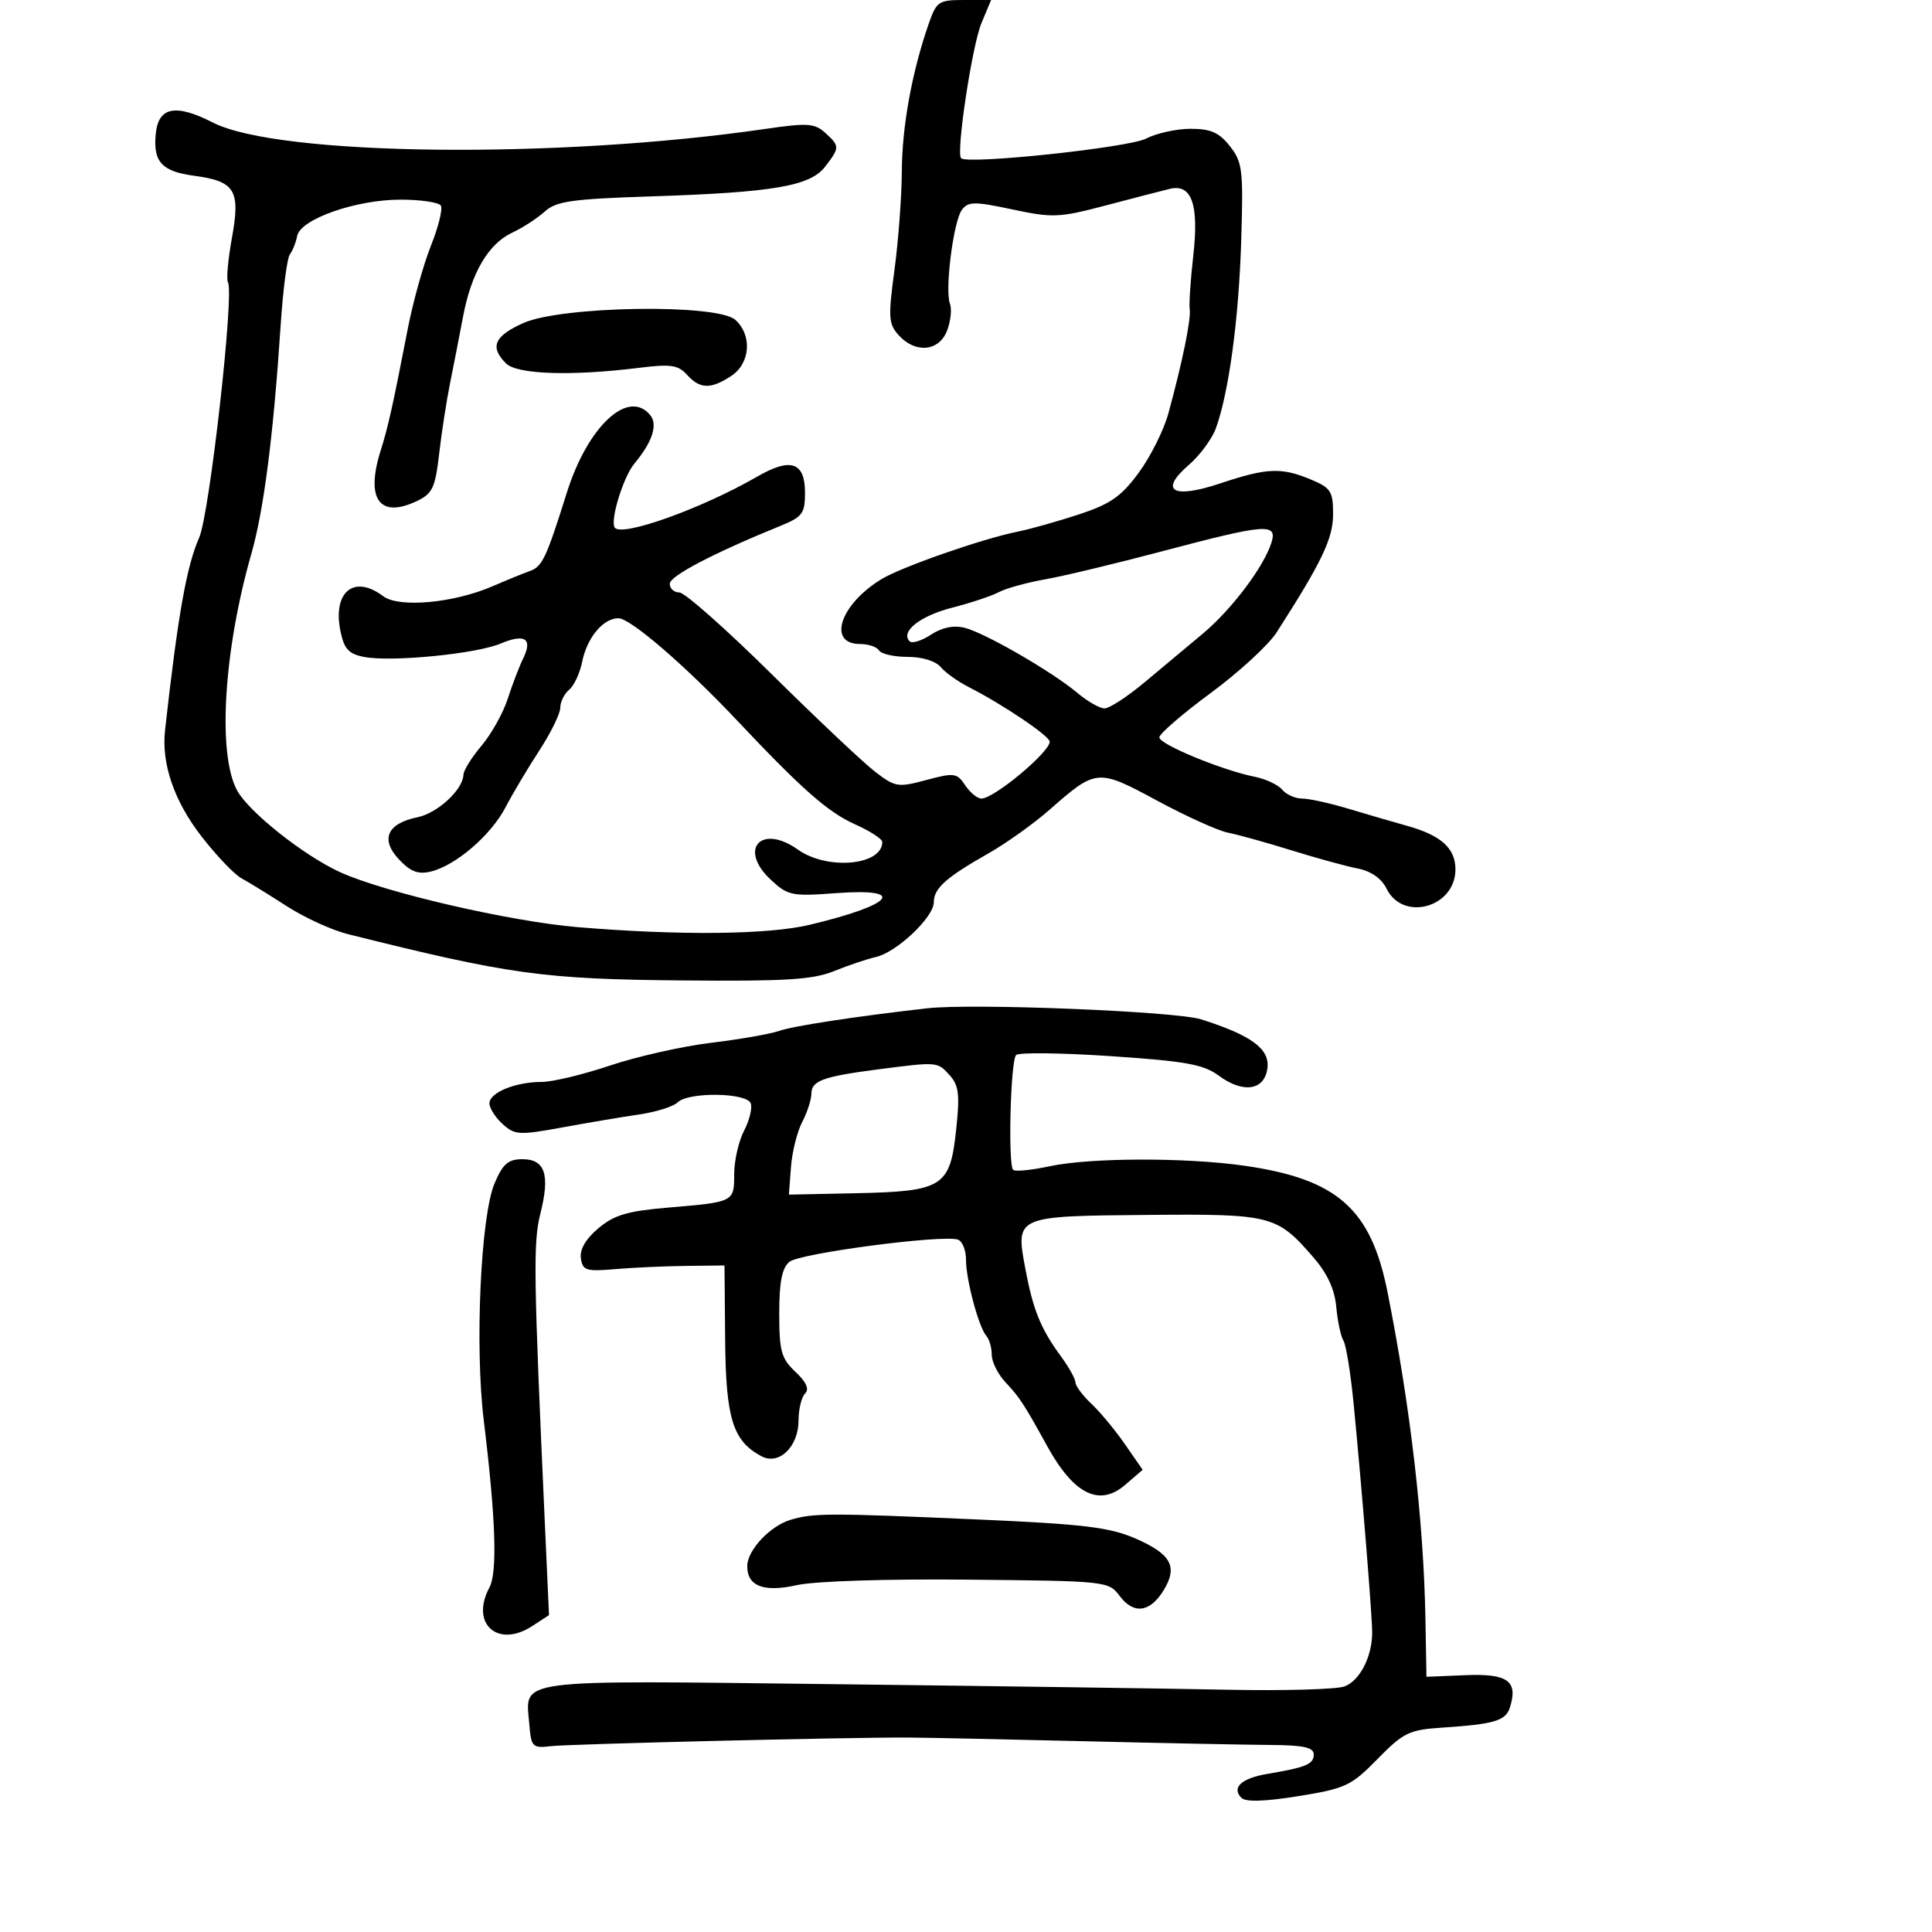 <svg xmlns="http://www.w3.org/2000/svg" width="300" height="300" viewBox="0 0 300 300" version="1.1">
	<path d="M 144.189 3.750 C 141.603 11.207, 140.070 19.640, 140.035 26.591 C 140.016 30.491, 139.503 37.378, 138.895 41.896 C 137.901 49.282, 137.966 50.305, 139.550 52.055 C 142.153 54.931, 145.831 54.576, 147.066 51.328 C 147.624 49.858, 147.824 47.984, 147.510 47.164 C 146.684 45.012, 148.054 34.297, 149.377 32.563 C 150.361 31.275, 151.333 31.270, 157.215 32.523 C 163.453 33.853, 164.481 33.809, 171.715 31.898 C 175.997 30.768, 180.473 29.608, 181.661 29.322 C 185.055 28.504, 186.195 31.778, 185.288 39.738 C 184.865 43.457, 184.617 47.175, 184.738 48 C 184.967 49.569, 183.607 56.218, 181.423 64.201 C 180.715 66.787, 178.643 70.931, 176.818 73.410 C 174.098 77.106, 172.419 78.273, 167.500 79.889 C 164.200 80.973, 159.925 82.174, 158 82.559 C 152.583 83.640, 140.002 88.028, 136.883 89.925 C 130.445 93.840, 128.406 100, 133.548 100 C 134.832 100, 136.160 100.450, 136.500 101 C 136.840 101.550, 138.836 102, 140.937 102 C 143.182 102, 145.290 102.645, 146.055 103.566 C 146.770 104.427, 148.737 105.833, 150.427 106.691 C 155.658 109.344, 163 114.295, 163 115.168 C 163 116.795, 154.356 124, 152.405 124 C 151.766 124, 150.627 123.071, 149.872 121.936 C 148.595 120.016, 148.176 119.959, 143.836 121.121 C 139.410 122.305, 139.002 122.237, 135.836 119.793 C 134.001 118.376, 126.761 111.543, 119.748 104.608 C 112.734 97.674, 106.321 92, 105.498 92 C 104.674 92, 104 91.392, 104 90.648 C 104 89.436, 110.768 85.897, 121.250 81.629 C 124.601 80.264, 125 79.721, 125 76.520 C 125 71.744, 122.793 70.997, 117.578 74.009 C 108.943 78.996, 96.408 83.469, 95.443 81.907 C 94.726 80.748, 96.789 74.058, 98.498 72 C 101.323 68.596, 102.187 65.930, 100.947 64.436 C 97.541 60.332, 91.257 66.196, 88.017 76.500 C 84.805 86.719, 84.203 87.991, 82.259 88.675 C 81.291 89.016, 78.700 90.074, 76.500 91.027 C 70.442 93.651, 61.946 94.423, 59.497 92.573 C 54.979 89.158, 51.620 91.906, 52.866 97.998 C 53.435 100.779, 54.132 101.542, 56.534 102.009 C 60.743 102.829, 73.902 101.544, 77.712 99.941 C 81.517 98.341, 82.753 99.152, 81.234 102.252 C 80.628 103.488, 79.552 106.300, 78.843 108.500 C 78.134 110.700, 76.304 113.978, 74.777 115.785 C 73.250 117.591, 71.985 119.616, 71.967 120.285 C 71.903 122.601, 67.955 126.262, 64.830 126.901 C 60.116 127.865, 59.024 130.332, 61.939 133.435 C 63.752 135.365, 64.922 135.812, 66.906 135.331 C 70.774 134.394, 76.238 129.693, 78.500 125.354 C 79.600 123.244, 81.963 119.274, 83.750 116.532 C 85.537 113.789, 87 110.803, 87 109.895 C 87 108.988, 87.621 107.730, 88.379 107.100 C 89.138 106.470, 90.044 104.532, 90.391 102.793 C 91.146 99.020, 93.652 96, 96.029 96 C 97.884 96, 106.464 103.396, 114.500 111.923 C 124.506 122.541, 128.583 126.130, 132.750 127.990 C 135.088 129.034, 137 130.273, 137 130.744 C 137 134.396, 128.450 135.169, 123.899 131.928 C 118.194 127.865, 114.594 131.850, 119.680 136.598 C 122.330 139.072, 122.937 139.198, 129.750 138.692 C 140.951 137.861, 138.846 140.459, 125.781 143.591 C 119.303 145.144, 105.592 145.288, 89.718 143.969 C 79.237 143.098, 59.635 138.561, 52.791 135.423 C 47.110 132.818, 38.571 126.026, 36.792 122.696 C 33.757 117.017, 34.734 100.997, 39.029 86 C 40.965 79.239, 42.460 67.578, 43.580 50.500 C 43.941 45, 44.585 40.050, 45.010 39.500 C 45.436 38.950, 45.946 37.666, 46.142 36.647 C 46.648 34.028, 55.250 31.002, 62.191 31.001 C 65.321 31, 68.140 31.417, 68.455 31.927 C 68.770 32.437, 68.074 35.250, 66.907 38.177 C 65.741 41.105, 64.131 46.875, 63.330 51 C 60.982 63.091, 60.268 66.295, 59.102 69.993 C 56.733 77.503, 58.944 80.569, 64.734 77.804 C 67.155 76.648, 67.586 75.735, 68.188 70.491 C 68.566 67.196, 69.330 62.250, 69.886 59.500 C 70.442 56.750, 71.348 52.104, 71.900 49.175 C 73.183 42.367, 75.821 37.865, 79.550 36.121 C 81.173 35.362, 83.437 33.892, 84.583 32.854 C 86.361 31.241, 88.767 30.898, 101.083 30.497 C 120.112 29.878, 125.798 28.906, 128.129 25.875 C 130.414 22.904, 130.414 22.685, 128.135 20.622 C 126.495 19.138, 125.379 19.064, 118.885 20.013 C 86.639 24.724, 43.257 24.233, 33.081 19.041 C 27.237 16.060, 24.588 16.588, 24.182 20.815 C 23.766 25.144, 25.126 26.619, 30.152 27.294 C 36.504 28.146, 37.354 29.533, 36.023 36.875 C 35.408 40.264, 35.126 43.394, 35.395 43.830 C 36.412 45.476, 32.535 79.865, 30.923 83.500 C 28.973 87.895, 27.618 95.547, 25.627 113.395 C 25.046 118.604, 27.042 124.404, 31.308 129.903 C 33.614 132.874, 36.400 135.791, 37.500 136.384 C 38.600 136.977, 41.750 138.916, 44.500 140.693 C 47.250 142.470, 51.525 144.429, 54 145.048 C 79.159 151.333, 84.313 152.046, 106 152.243 C 121.990 152.389, 126.220 152.128, 129.500 150.796 C 131.700 149.902, 134.625 148.917, 136 148.608 C 139.225 147.883, 145 142.426, 145 140.104 C 145 137.942, 146.891 136.251, 153.500 132.504 C 156.250 130.944, 160.525 127.890, 163 125.715 C 170.243 119.351, 170.431 119.335, 179.699 124.335 C 184.208 126.768, 189.158 129.003, 190.699 129.303 C 192.240 129.603, 196.650 130.829, 200.500 132.028 C 204.350 133.227, 208.979 134.499, 210.787 134.854 C 212.904 135.270, 214.513 136.390, 215.310 138 C 217.870 143.176, 226 140.895, 226 135 C 226 131.717, 223.777 129.712, 218.500 128.237 C 216.300 127.623, 212.165 126.418, 209.312 125.560 C 206.459 124.702, 203.251 124, 202.185 124 C 201.118 124, 199.730 123.379, 199.100 122.621 C 198.470 121.862, 196.549 120.960, 194.830 120.616 C 189.763 119.603, 180.030 115.583, 180.021 114.500 C 180.016 113.950, 183.598 110.856, 187.981 107.625 C 192.364 104.395, 196.973 100.158, 198.225 98.210 C 205.261 87.260, 207 83.620, 207 79.842 C 207 76.287, 206.658 75.755, 203.532 74.449 C 198.988 72.551, 196.704 72.646, 189.561 75.036 C 182.101 77.531, 179.896 76.264, 184.607 72.188 C 186.316 70.710, 188.204 68.150, 188.803 66.500 C 190.815 60.955, 192.353 49.586, 192.732 37.454 C 193.078 26.367, 192.939 25.192, 190.982 22.704 C 189.307 20.575, 188.009 20, 184.878 20 C 182.690 20, 179.576 20.685, 177.957 21.522 C 175.247 22.924, 150.245 25.578, 149.238 24.571 C 148.426 23.760, 150.942 7.074, 152.403 3.577 L 153.898 -0 149.694 -0 C 145.733 -0, 145.414 0.218, 144.189 3.750 M 81.250 50.168 C 76.738 52.193, 76.018 53.875, 78.571 56.429 C 80.290 58.147, 88.743 58.425, 99.271 57.111 C 104.150 56.501, 105.296 56.669, 106.676 58.195 C 108.693 60.424, 110.354 60.470, 113.535 58.385 C 116.512 56.434, 116.838 52.068, 114.185 49.668 C 111.389 47.137, 87.182 47.504, 81.250 50.168 M 180.500 85.593 C 173.350 87.488, 165.158 89.453, 162.296 89.959 C 159.434 90.466, 156.195 91.360, 155.099 91.947 C 154.002 92.534, 150.739 93.620, 147.847 94.360 C 142.861 95.636, 139.761 98.094, 141.254 99.587 C 141.630 99.963, 143.119 99.497, 144.563 98.551 C 146.286 97.422, 148.084 97.055, 149.794 97.484 C 152.958 98.279, 163.379 104.300, 167.302 107.601 C 168.870 108.920, 170.767 110, 171.516 110 C 172.265 110, 175.043 108.192, 177.689 105.981 C 180.335 103.771, 184.412 100.365, 186.750 98.412 C 191.240 94.660, 196.252 88.014, 197.430 84.250 C 198.389 81.186, 196.585 81.330, 180.500 85.593 M 144 156.566 C 133.045 157.803, 123.188 159.306, 121 160.073 C 119.625 160.555, 114.863 161.389, 110.417 161.926 C 105.971 162.463, 98.917 164.049, 94.741 165.451 C 90.564 166.853, 85.794 168, 84.139 168 C 80.052 168, 76 169.653, 76 171.320 C 76 172.074, 76.920 173.523, 78.045 174.541 C 79.941 176.256, 80.617 176.295, 87.295 175.070 C 91.258 174.343, 96.648 173.434, 99.274 173.050 C 101.899 172.666, 104.577 171.823, 105.224 171.176 C 106.866 169.534, 115.927 169.645, 116.568 171.316 C 116.845 172.039, 116.384 173.952, 115.542 175.566 C 114.701 177.180, 114.010 180.202, 114.006 182.281 C 113.999 186.661, 114.027 186.647, 103.722 187.518 C 97.431 188.050, 95.367 188.662, 92.920 190.721 C 90.963 192.367, 90.002 194.013, 90.198 195.383 C 90.469 197.285, 91.008 197.456, 95.500 197.071 C 98.250 196.834, 103.200 196.609, 106.500 196.571 L 112.500 196.500 112.601 208.057 C 112.707 220.266, 113.791 223.748, 118.225 226.120 C 120.960 227.584, 124 224.650, 124 220.545 C 124 218.815, 124.456 216.944, 125.013 216.387 C 125.698 215.702, 125.211 214.607, 123.513 213.012 C 121.314 210.946, 121 209.815, 121 203.948 C 121 199.057, 121.427 196.890, 122.581 195.933 C 124.185 194.601, 146.458 191.672, 148.750 192.491 C 149.438 192.736, 150 194.137, 150 195.603 C 150 198.720, 151.968 206.078, 153.169 207.450 C 153.626 207.972, 154 209.293, 154 210.386 C 154 211.478, 154.963 213.396, 156.139 214.648 C 158.340 216.991, 158.973 217.961, 162.644 224.614 C 166.742 232.043, 170.716 234.009, 174.703 230.579 L 177.432 228.231 174.673 224.249 C 173.155 222.059, 170.807 219.228, 169.456 217.959 C 168.105 216.690, 167 215.210, 167 214.670 C 167 214.130, 165.978 212.296, 164.730 210.594 C 161.598 206.326, 160.412 203.404, 159.214 197 C 157.682 188.814, 157.644 188.831, 178.134 188.652 C 197.443 188.483, 198.258 188.690, 203.911 195.203 C 206.104 197.731, 207.243 200.187, 207.494 202.938 C 207.697 205.156, 208.199 207.513, 208.609 208.177 C 209.020 208.841, 209.730 213.235, 210.187 217.942 C 211.502 231.466, 213.106 251.297, 213.073 253.629 C 213.020 257.353, 211.110 261.009, 208.768 261.870 C 207.521 262.328, 199.300 262.557, 190.500 262.378 C 181.700 262.199, 154.197 261.811, 129.381 261.516 C 79.202 260.918, 81.603 260.605, 82.185 267.680 C 82.482 271.281, 82.672 271.480, 85.500 271.146 C 88.373 270.806, 131.653 269.760, 141 269.804 C 143.475 269.816, 155.625 270.070, 168 270.369 C 180.375 270.668, 193.537 270.932, 197.250 270.956 C 202.422 270.990, 204 271.335, 204 272.433 C 204 273.943, 202.827 274.433, 196.785 275.451 C 192.763 276.129, 191.189 277.589, 192.772 279.172 C 193.435 279.835, 196.404 279.744, 201.635 278.899 C 208.943 277.718, 209.812 277.310, 213.906 273.133 C 217.924 269.035, 218.806 268.606, 223.906 268.267 C 232.057 267.726, 233.799 267.210, 234.456 265.139 C 235.758 261.038, 234.143 259.853, 227.618 260.120 L 221.500 260.371 221.341 251.435 C 221.069 236.215, 219.014 218.492, 215.446 200.598 C 212.876 187.710, 207.663 183.099, 193.317 181.025 C 184.205 179.708, 169.295 179.743, 162.980 181.098 C 160.165 181.701, 157.619 181.952, 157.322 181.655 C 156.500 180.834, 156.915 164.685, 157.780 163.820 C 158.196 163.404, 164.810 163.484, 172.478 163.998 C 184.140 164.781, 186.882 165.276, 189.255 167.030 C 193.072 169.853, 196.406 169.313, 196.811 165.807 C 197.153 162.846, 194.268 160.740, 186.500 158.281 C 182.567 157.036, 151.088 155.766, 144 156.566 M 136.217 166.070 C 127.808 167.162, 126.001 167.824, 125.994 169.817 C 125.990 170.743, 125.347 172.728, 124.564 174.230 C 123.780 175.731, 122.996 178.881, 122.820 181.230 L 122.500 185.500 132.873 185.284 C 146.415 185.002, 147.520 184.308, 148.465 175.483 C 149.061 169.921, 148.894 168.540, 147.433 166.926 C 145.555 164.851, 145.584 164.853, 136.217 166.070 M 76.795 183.750 C 74.644 188.822, 73.718 209.051, 75.113 220.500 C 76.980 235.816, 77.262 244.142, 75.995 246.509 C 72.978 252.146, 77.299 256, 82.683 252.472 L 85.250 250.790 84.609 236.645 C 82.847 197.724, 82.778 192.939, 83.915 188.425 C 85.433 182.393, 84.641 180, 81.125 180 C 78.908 180, 78.081 180.716, 76.795 183.750 M 122.725 236.006 C 119.591 236.948, 116.083 240.681, 116.033 243.128 C 115.969 246.282, 118.564 247.298, 123.729 246.140 C 126.506 245.518, 137.616 245.161, 150.307 245.286 C 171.926 245.498, 172.130 245.520, 173.891 247.855 C 176.065 250.738, 178.609 250.373, 180.724 246.876 C 182.920 243.243, 181.833 241.290, 176.271 238.879 C 172.297 237.156, 168.243 236.667, 152 235.952 C 128.644 234.924, 126.310 234.929, 122.725 236.006" stroke="none" fill="black" fill-rule="evenodd"/>
</svg>